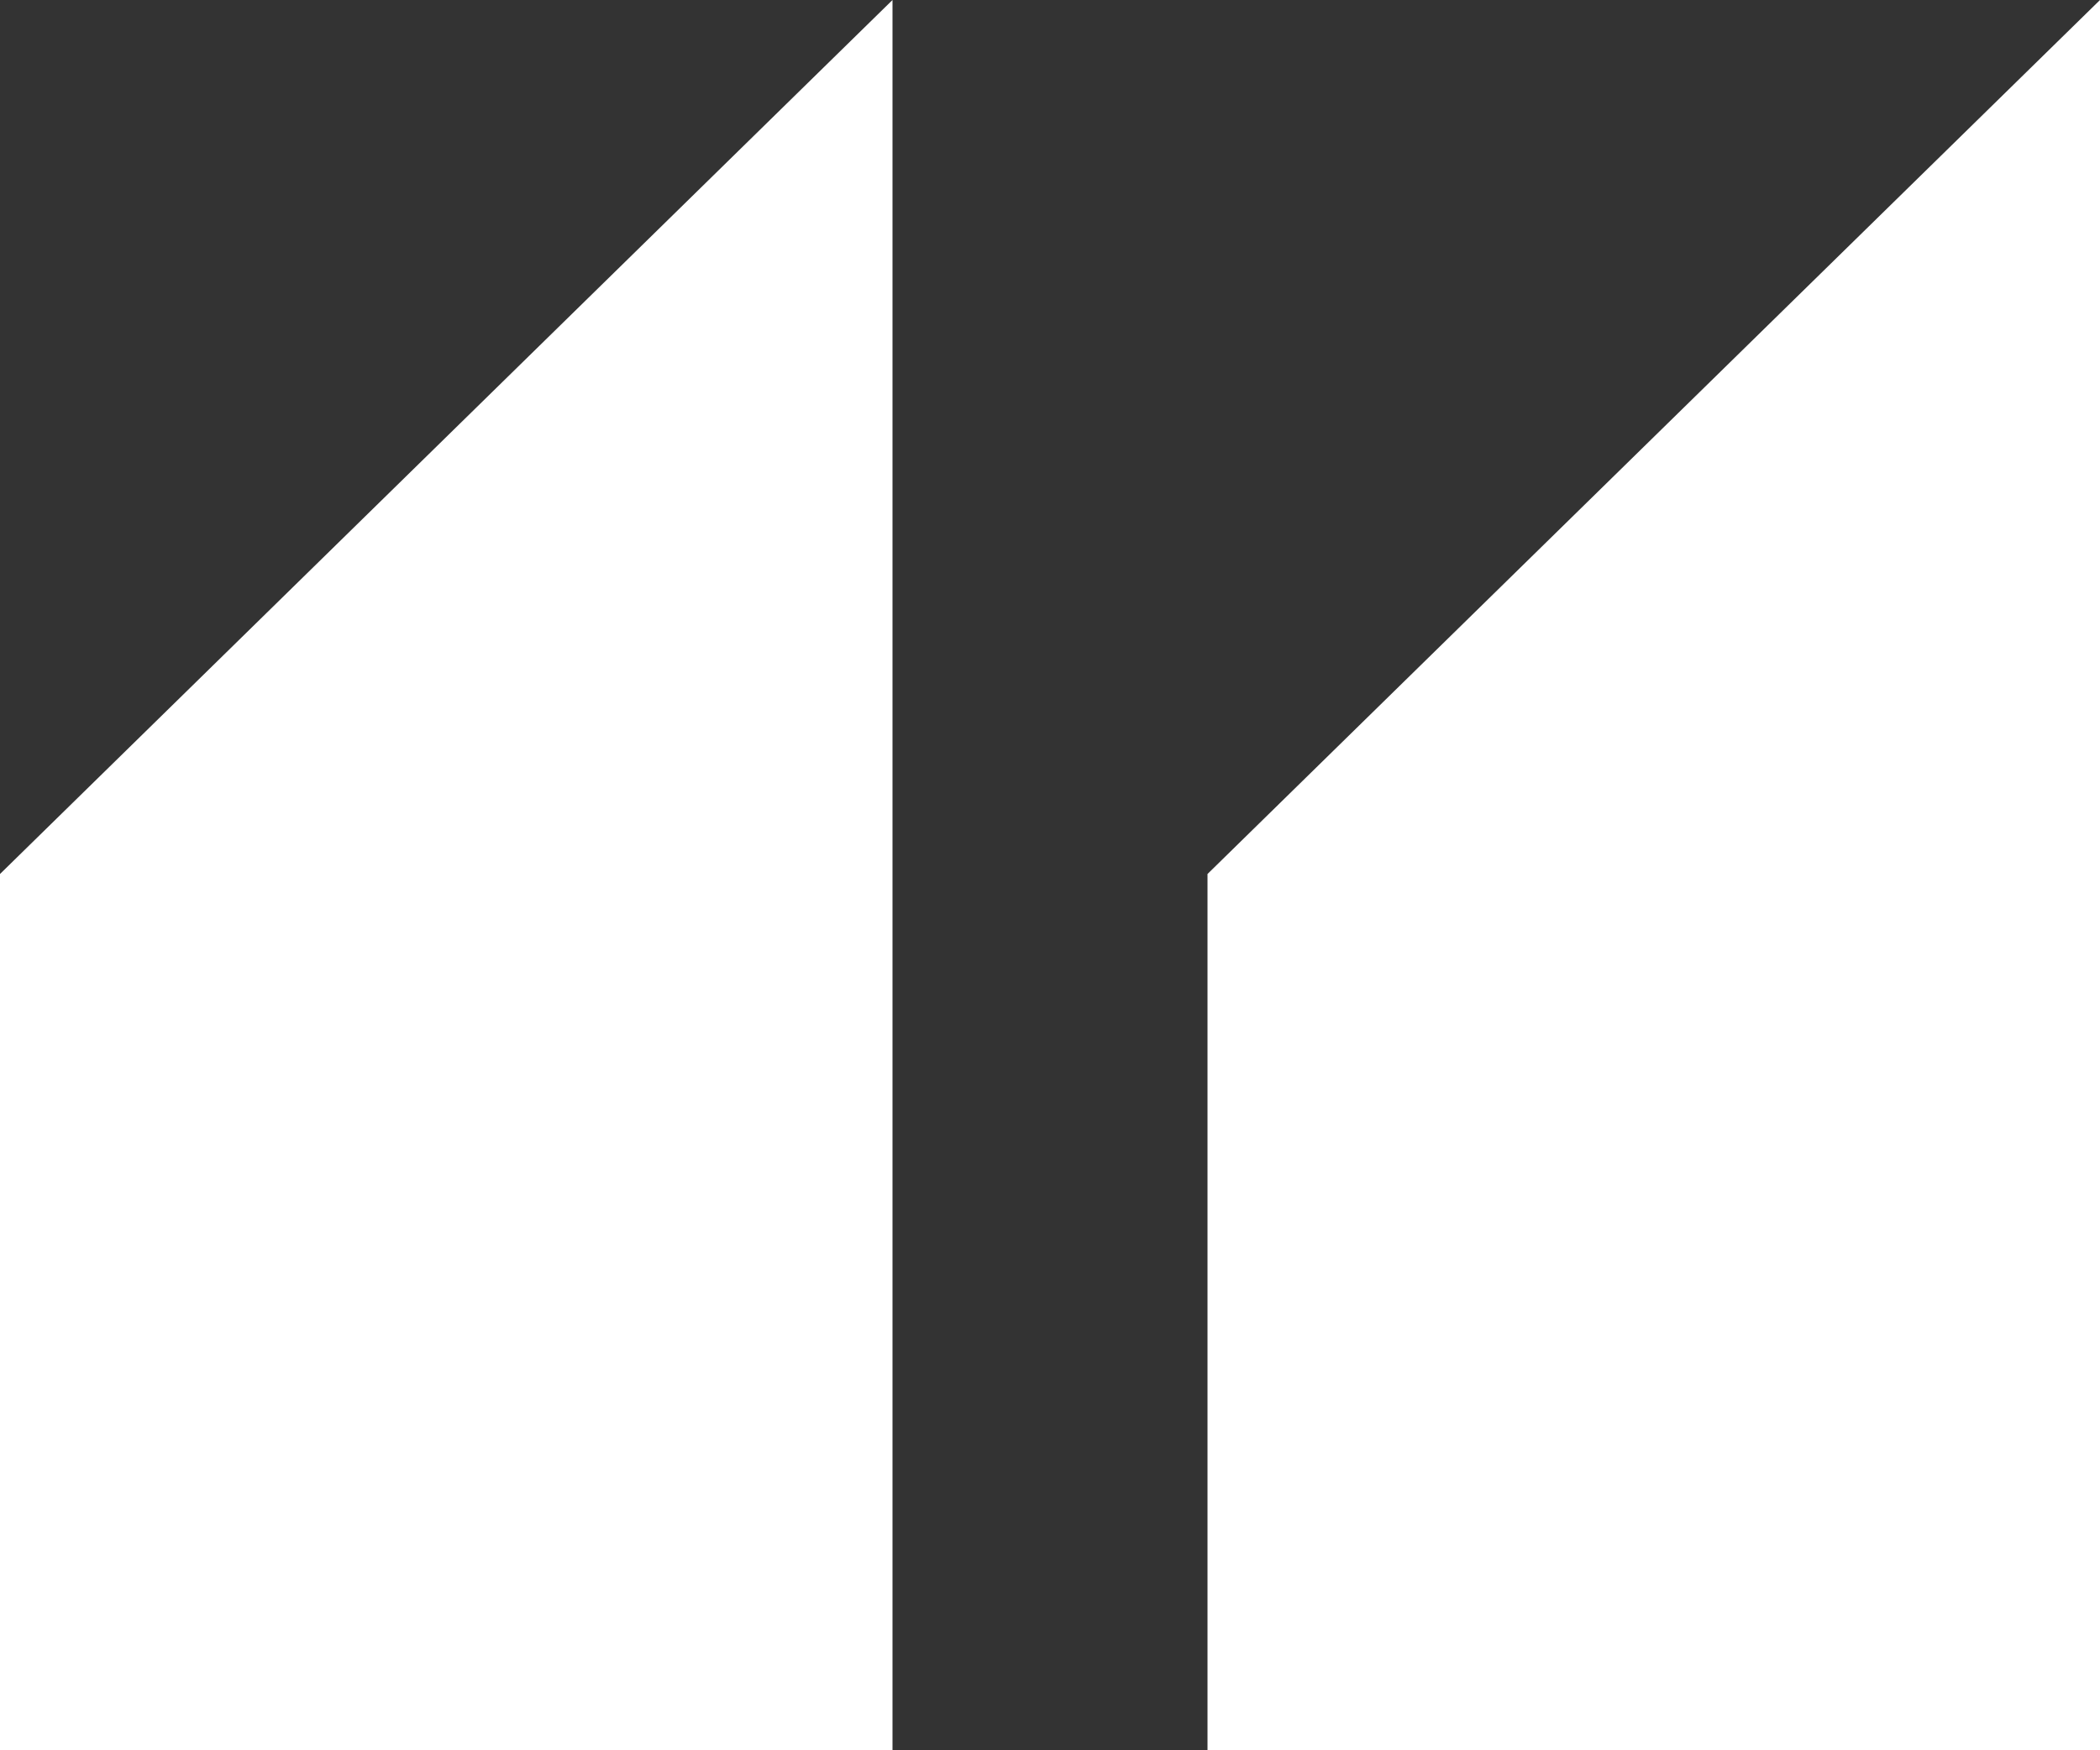 <svg width="72" height="60" viewBox="0 0 72 60" fill="none" xmlns="http://www.w3.org/2000/svg">
	<rect x="0" y="0" width="72" height="60" fill="#333333" stroke="none"/>
	<path d="M30.6 60V0L0 29.961V60H30.6Z" fill="white"/>
	<path d="M72 60V0L41.4 29.961V60H72Z" fill="white"/>
</svg>

